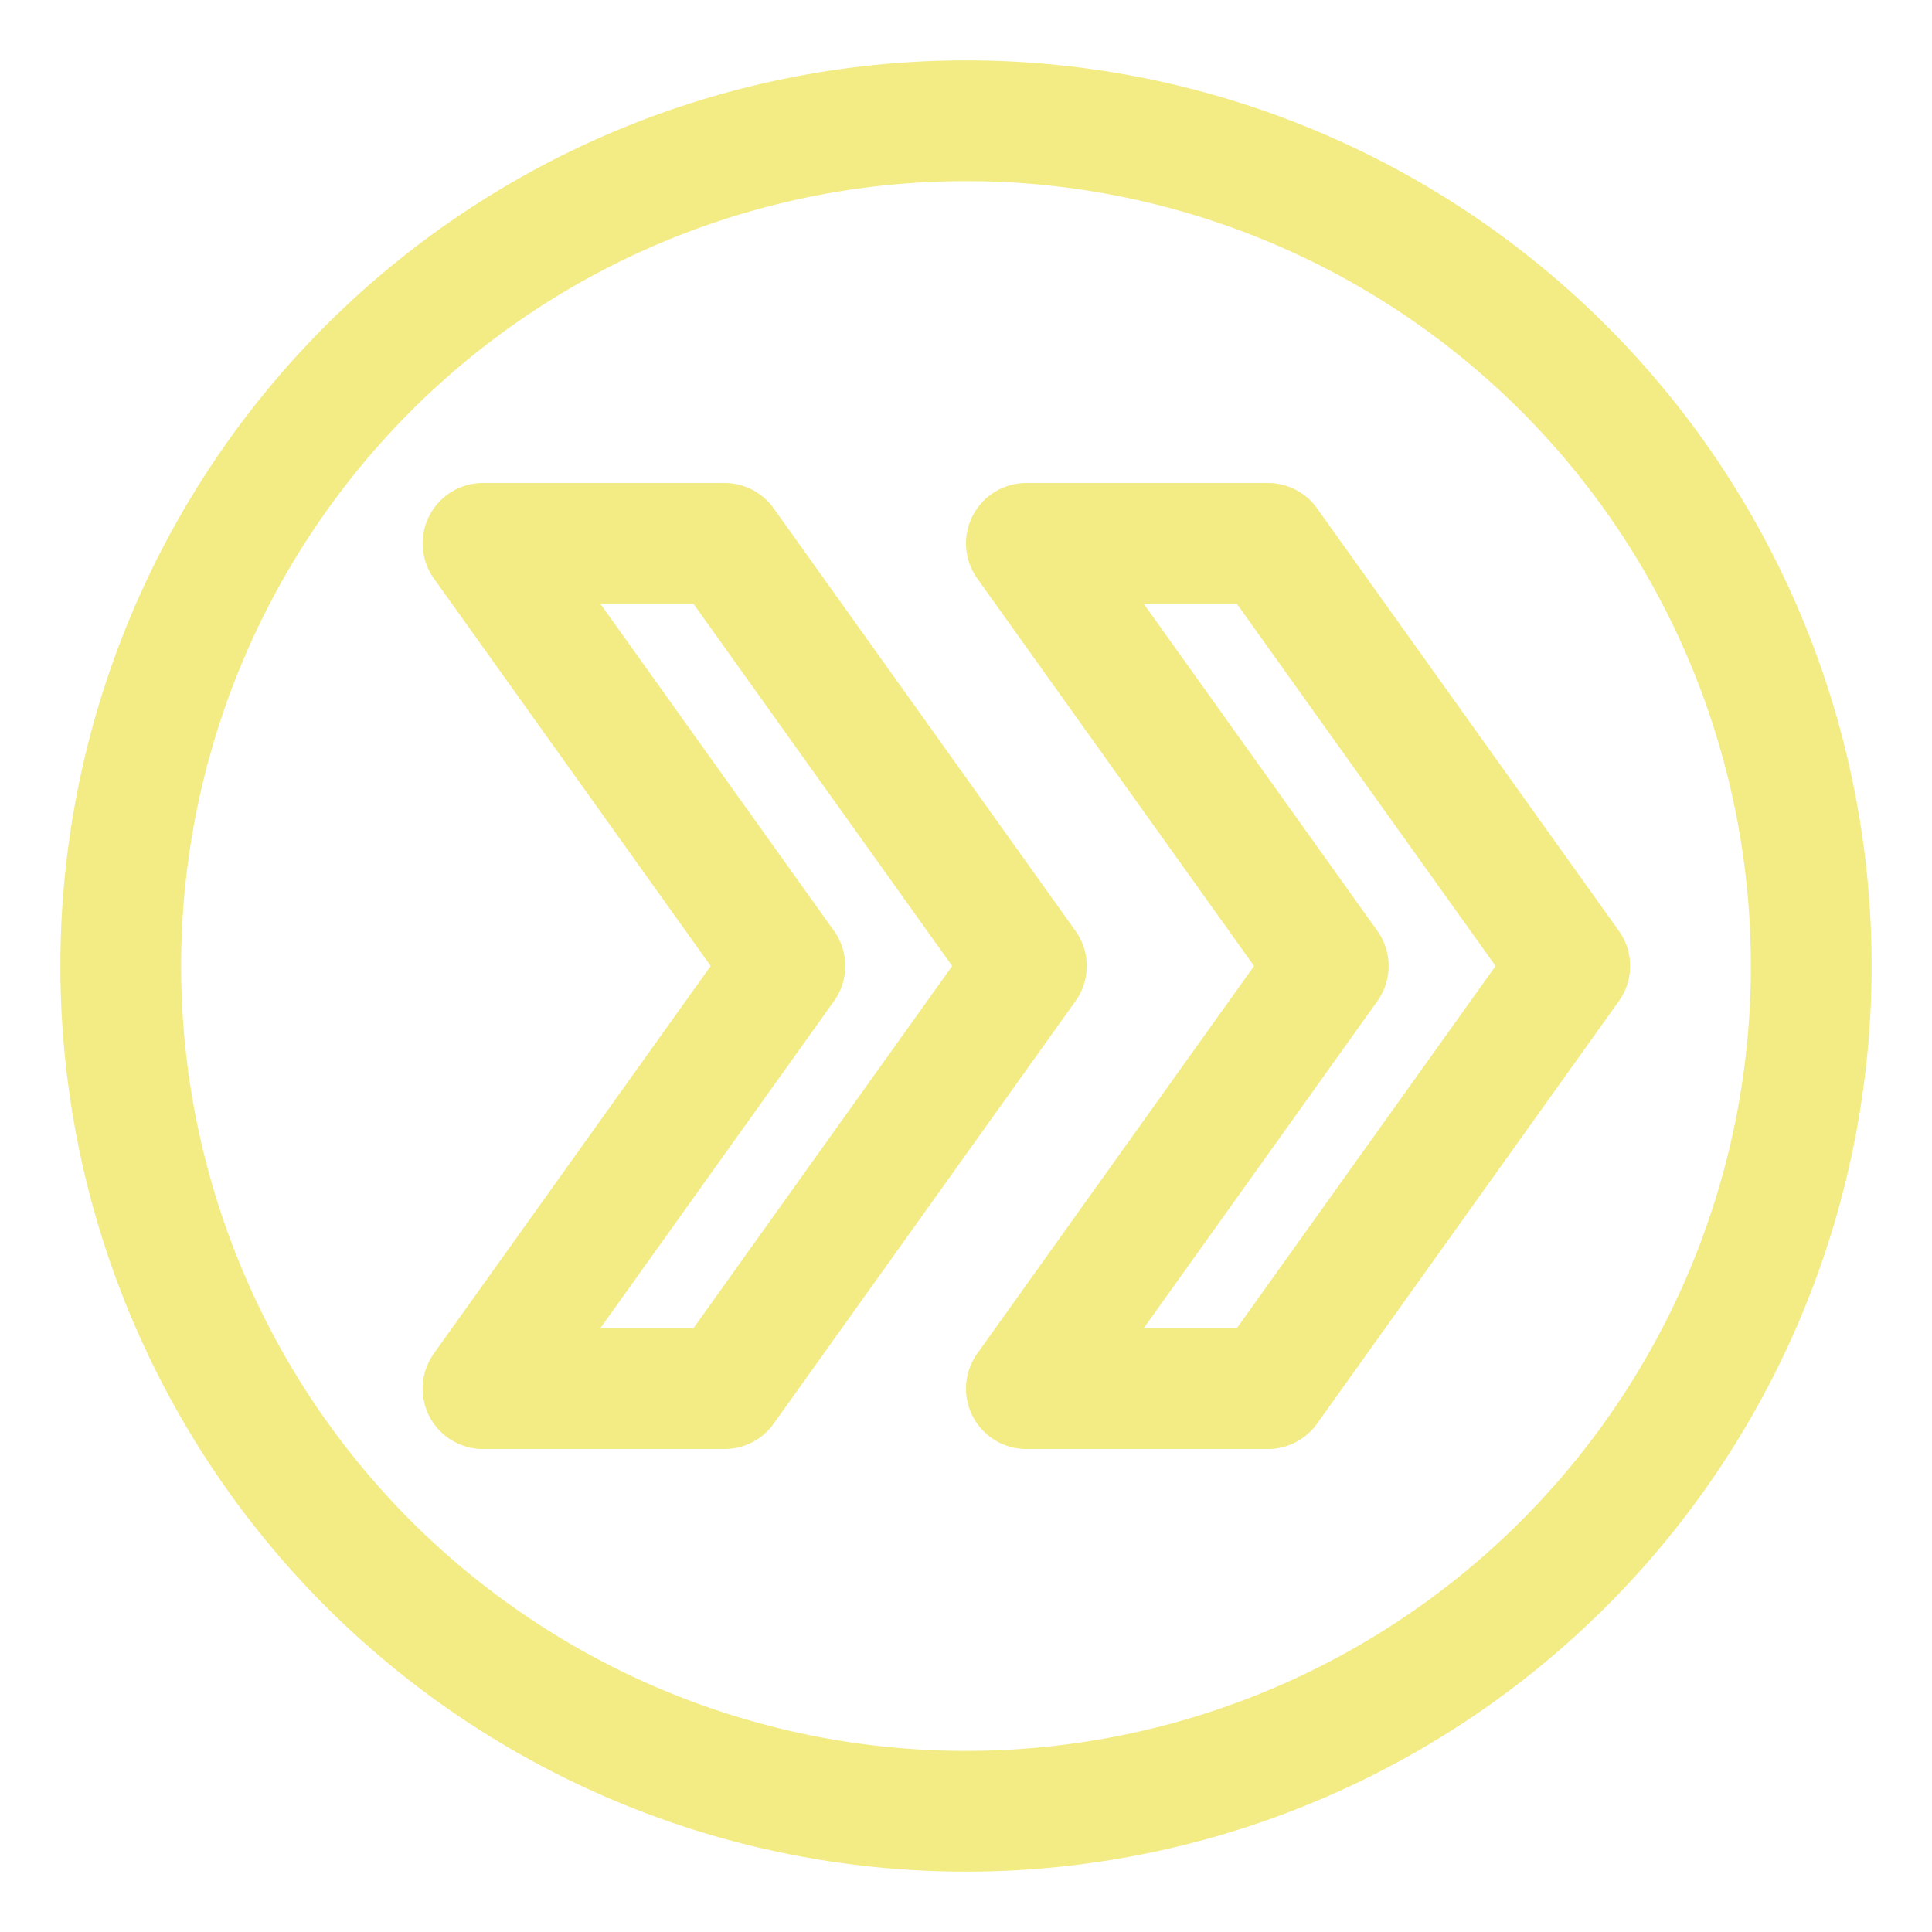 <svg xmlns="http://www.w3.org/2000/svg" width="16" height="16" viewBox="0 0 16 16">
	<path fill="none" stroke="#f3eb84" stroke-linecap="round" stroke-linejoin="round" d="M8 15A7 7 0 108 1a7 7 0 000 14m.5-10.5h2L13 8l-2.5 3.5h-2L11 8zM4 4.5h2L8.5 8 6 11.5H4L6.5 8z" />
</svg>
